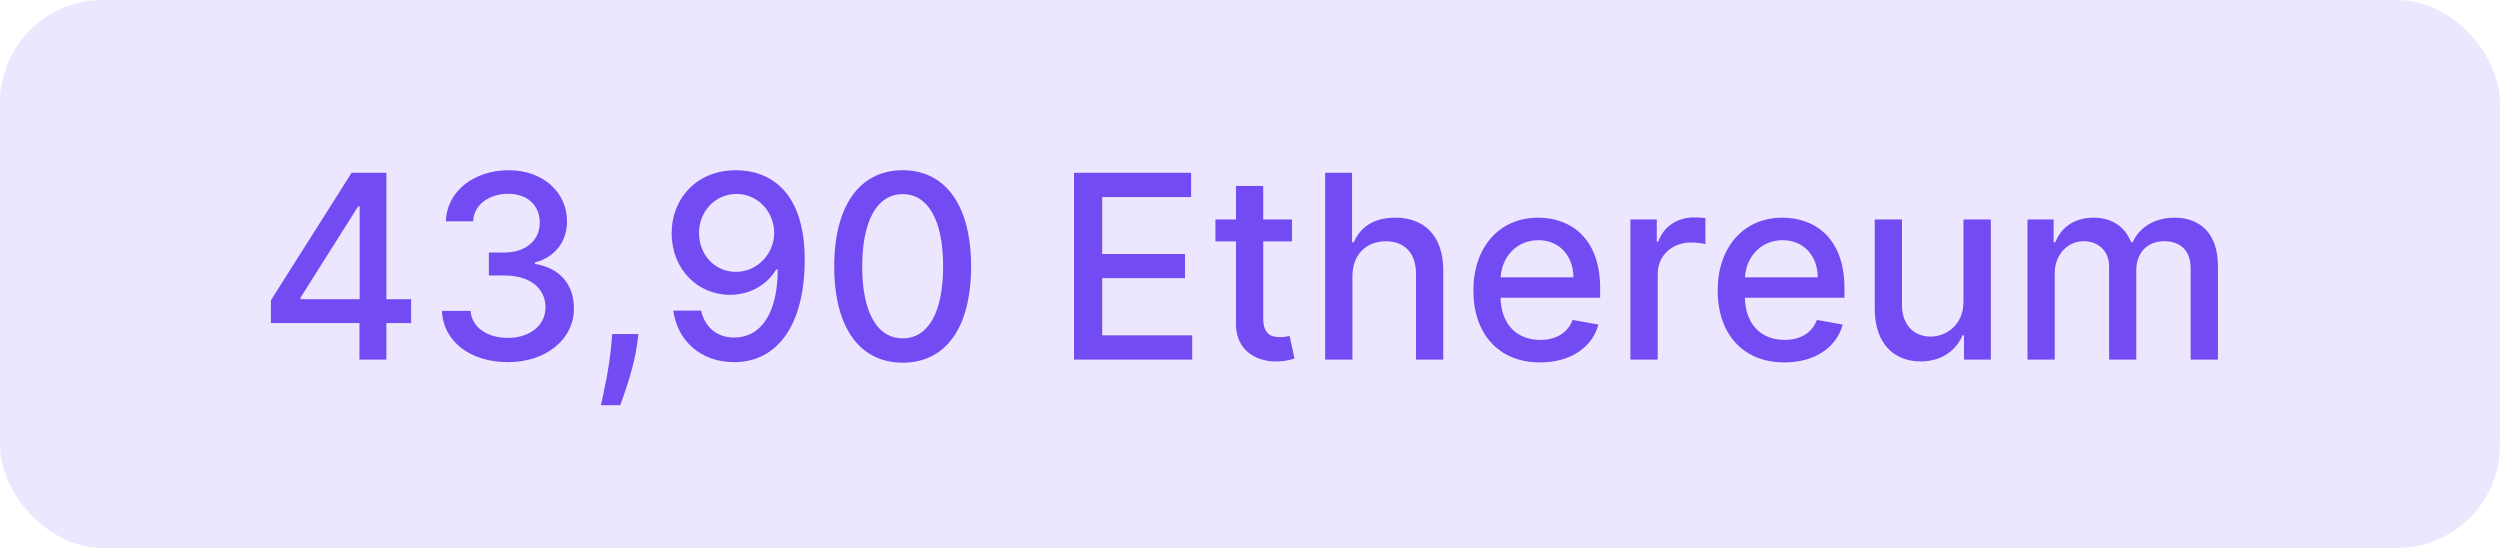 <svg width="146" height="32" viewBox="0 0 146 32" fill="none" xmlns="http://www.w3.org/2000/svg">
<rect width="146" height="32" rx="6" fill="#6334FE" fill-opacity="0.12"/>
<path d="M15.82 18.869H20.992V21H22.564V18.869H24.008V17.474H22.564V10.091H20.534L15.82 17.538V18.869ZM21.003 17.474H17.546V17.389L20.918 12.051H21.003V17.474ZM29.662 21.149C31.888 21.149 33.524 19.817 33.518 18.006C33.524 16.627 32.687 15.636 31.238 15.412V15.327C32.378 15.034 33.119 14.139 33.114 12.914C33.119 11.311 31.803 9.942 29.704 9.942C27.701 9.942 26.093 11.151 26.04 12.925H27.632C27.67 11.923 28.612 11.316 29.683 11.316C30.796 11.316 31.526 11.992 31.521 12.999C31.526 14.054 30.679 14.746 29.47 14.746H28.549V16.089H29.47C30.983 16.089 31.856 16.856 31.856 17.953C31.856 19.013 30.935 19.732 29.651 19.732C28.469 19.732 27.547 19.125 27.483 18.155H25.811C25.88 19.935 27.456 21.149 29.662 21.149ZM37.288 19.509H35.754L35.701 20.105C35.578 21.549 35.237 23.003 35.094 23.663H36.223C36.479 22.966 37.043 21.367 37.208 20.089L37.288 19.509ZM43.012 9.942C40.721 9.92 39.224 11.566 39.224 13.633C39.23 15.716 40.737 17.218 42.628 17.218C43.784 17.218 44.775 16.653 45.334 15.737H45.419C45.414 18.246 44.471 19.711 42.873 19.711C41.829 19.711 41.158 19.072 40.945 18.14H39.32C39.56 19.903 40.924 21.149 42.873 21.149C45.409 21.149 46.996 18.971 46.996 15.151C46.991 11.167 44.956 9.958 43.012 9.942ZM43.017 11.327C44.28 11.327 45.212 12.397 45.212 13.596C45.217 14.81 44.232 15.876 42.985 15.876C41.733 15.876 40.828 14.874 40.822 13.612C40.822 12.344 41.765 11.327 43.017 11.327ZM52.718 21.181C55.238 21.181 56.713 19.125 56.713 15.551C56.713 12.003 55.217 9.942 52.718 9.942C50.215 9.942 48.723 11.998 48.718 15.551C48.718 19.12 50.194 21.176 52.718 21.181ZM52.718 19.759C51.243 19.759 50.353 18.278 50.353 15.551C50.359 12.834 51.248 11.337 52.718 11.337C54.183 11.337 55.078 12.834 55.078 15.551C55.078 18.278 54.189 19.759 52.718 19.759ZM62.722 21H69.625V19.583H64.368V16.243H69.204V14.832H64.368V11.508H69.561V10.091H62.722V21ZM75.451 12.818H73.773V10.858H72.181V12.818H70.982V14.097H72.181V18.928C72.175 20.414 73.31 21.133 74.567 21.107C75.073 21.101 75.414 21.005 75.601 20.936L75.313 19.62C75.206 19.642 75.009 19.69 74.754 19.69C74.237 19.69 73.773 19.519 73.773 18.598V14.097H75.451V12.818ZM78.982 16.142C78.982 14.837 79.807 14.091 80.942 14.091C82.039 14.091 82.694 14.789 82.694 15.988V21H84.287V15.796C84.287 13.756 83.168 12.712 81.485 12.712C80.212 12.712 79.445 13.266 79.062 14.15H78.96V10.091H77.389V21H78.982V16.142ZM89.939 21.165C91.723 21.165 92.986 20.286 93.348 18.954L91.84 18.683C91.553 19.455 90.86 19.849 89.955 19.849C88.591 19.849 87.675 18.965 87.632 17.389H93.449V16.824C93.449 13.867 91.681 12.712 89.827 12.712C87.547 12.712 86.045 14.448 86.045 16.962C86.045 19.503 87.526 21.165 89.939 21.165ZM87.638 16.195C87.701 15.034 88.543 14.027 89.838 14.027C91.073 14.027 91.883 14.944 91.888 16.195H87.638ZM95.216 21H96.809V16.004C96.809 14.933 97.635 14.161 98.764 14.161C99.094 14.161 99.467 14.219 99.595 14.256V12.733C99.435 12.712 99.121 12.696 98.918 12.696C97.959 12.696 97.139 13.239 96.841 14.118H96.756V12.818H95.216V21ZM104.206 21.165C105.991 21.165 107.253 20.286 107.615 18.954L106.108 18.683C105.82 19.455 105.128 19.849 104.222 19.849C102.859 19.849 101.942 18.965 101.9 17.389H107.717V16.824C107.717 13.867 105.948 12.712 104.094 12.712C101.815 12.712 100.312 14.448 100.312 16.962C100.312 19.503 101.793 21.165 104.206 21.165ZM101.905 16.195C101.969 15.034 102.811 14.027 104.105 14.027C105.341 14.027 106.151 14.944 106.156 16.195H101.905ZM114.667 17.607C114.672 18.997 113.639 19.658 112.744 19.658C111.758 19.658 111.076 18.944 111.076 17.831V12.818H109.484V18.022C109.484 20.052 110.597 21.107 112.168 21.107C113.399 21.107 114.235 20.457 114.613 19.583H114.699V21H116.265V12.818H114.667V17.607ZM118.405 21H119.997V15.956C119.997 14.853 120.77 14.086 121.675 14.086C122.559 14.086 123.172 14.672 123.172 15.561V21H124.759V15.785C124.759 14.8 125.361 14.086 126.4 14.086C127.242 14.086 127.934 14.555 127.934 15.663V21H129.527V15.514C129.527 13.644 128.483 12.712 127.002 12.712C125.825 12.712 124.941 13.276 124.546 14.15H124.461C124.104 13.255 123.353 12.712 122.261 12.712C121.18 12.712 120.376 13.25 120.035 14.15H119.933V12.818H118.405V21Z" fill="#724BF2"/>
</svg>
